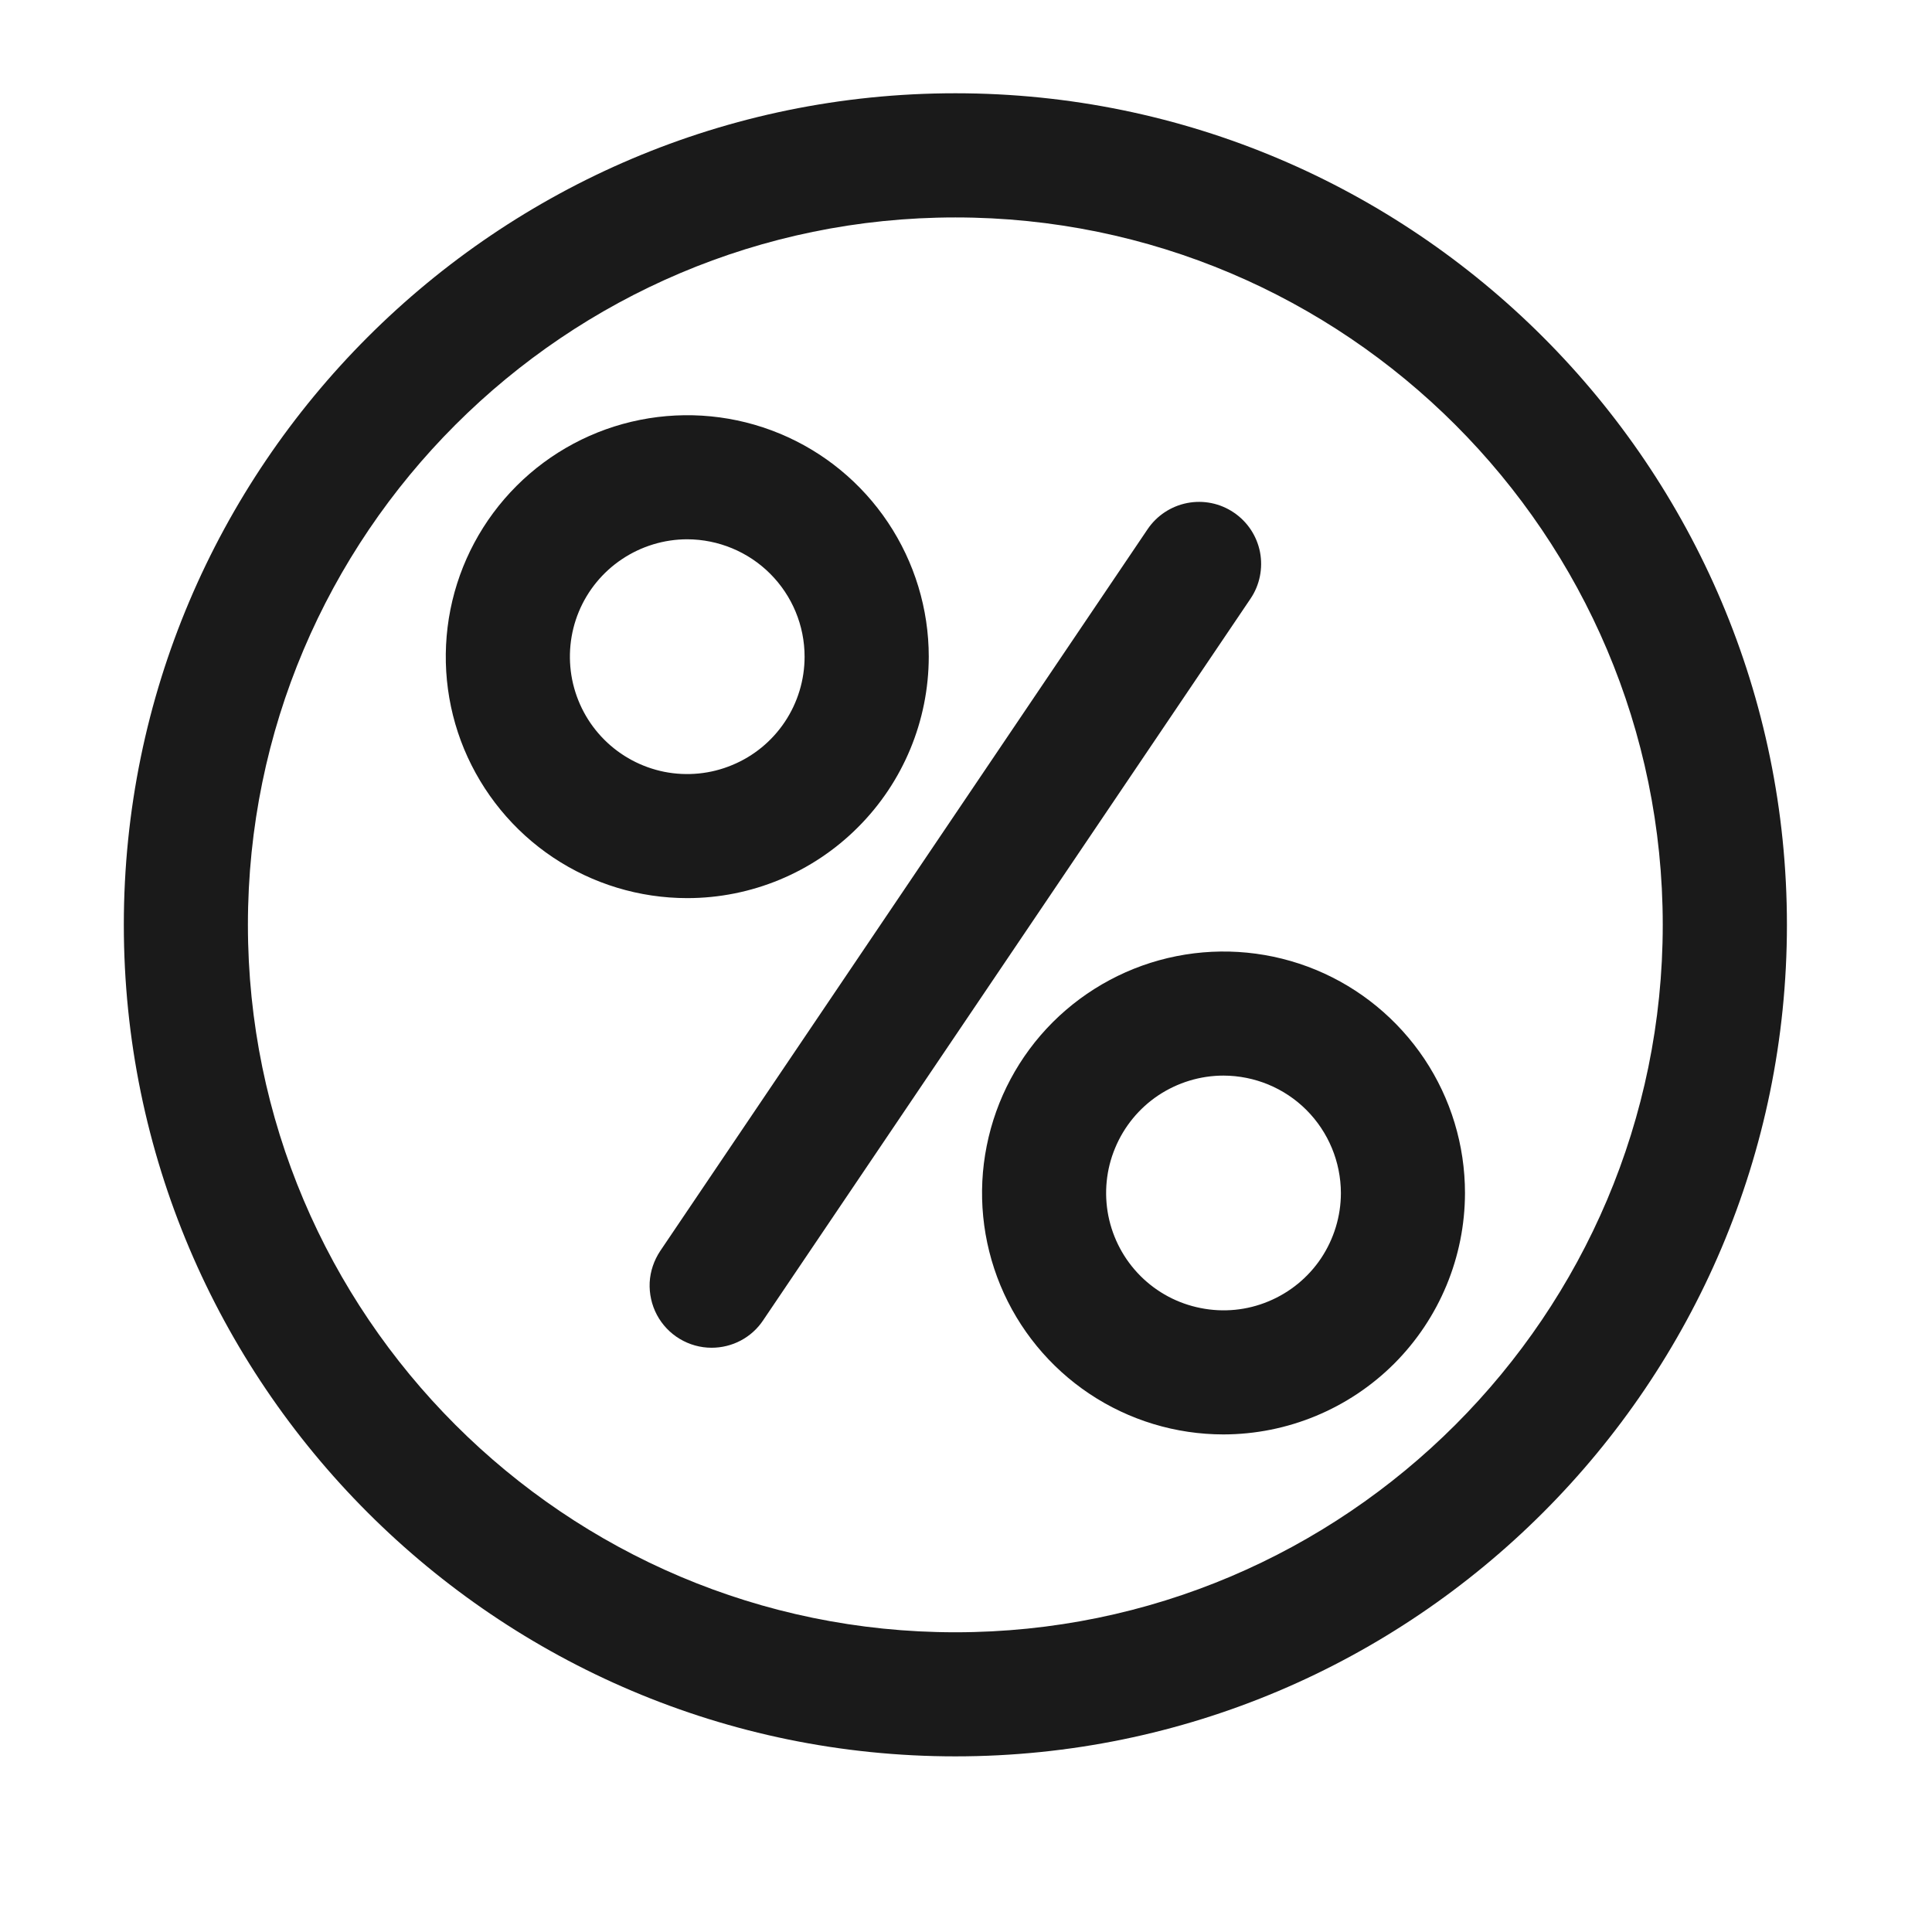 <svg width="22" height="22" viewBox="0 0 22 22" fill="none" xmlns="http://www.w3.org/2000/svg">
<path d="M7.826 10.227C7.282 10.227 6.75 10.066 6.298 9.764C5.846 9.462 5.494 9.032 5.285 8.53C5.077 8.028 5.023 7.475 5.129 6.941C5.235 6.408 5.497 5.918 5.882 5.533C6.266 5.149 6.756 4.887 7.289 4.781C7.823 4.675 8.376 4.729 8.878 4.937C9.381 5.145 9.81 5.498 10.112 5.95C10.414 6.402 10.576 6.934 10.576 7.478C10.575 8.207 10.285 8.906 9.769 9.421C9.254 9.937 8.555 10.227 7.826 10.227V10.227ZM7.826 6.141C7.562 6.141 7.303 6.22 7.083 6.367C6.864 6.513 6.692 6.722 6.591 6.966C6.49 7.21 6.464 7.479 6.515 7.738C6.567 7.998 6.694 8.236 6.881 8.423C7.068 8.61 7.306 8.737 7.565 8.789C7.824 8.84 8.093 8.814 8.337 8.712C8.582 8.611 8.79 8.44 8.937 8.22C9.084 8 9.162 7.742 9.162 7.478C9.162 7.123 9.021 6.784 8.77 6.533C8.52 6.283 8.18 6.142 7.826 6.141Z" fill="#1A1A1A"/>
<path d="M13.932 16.334C13.389 16.334 12.857 16.173 12.405 15.871C11.953 15.569 11.6 15.139 11.392 14.637C11.184 14.134 11.129 13.582 11.236 13.048C11.342 12.515 11.603 12.025 11.988 11.64C12.373 11.256 12.863 10.994 13.396 10.888C13.929 10.782 14.482 10.836 14.985 11.044C15.487 11.252 15.916 11.605 16.219 12.057C16.521 12.509 16.682 13.041 16.682 13.585C16.681 14.314 16.391 15.012 15.876 15.528C15.36 16.043 14.661 16.333 13.932 16.334V16.334ZM13.932 12.248C13.668 12.248 13.41 12.327 13.19 12.473C12.97 12.62 12.799 12.829 12.698 13.073C12.596 13.317 12.57 13.586 12.621 13.845C12.673 14.105 12.8 14.343 12.987 14.53C13.174 14.717 13.412 14.844 13.672 14.895C13.931 14.947 14.2 14.921 14.444 14.819C14.688 14.718 14.897 14.547 15.044 14.327C15.19 14.107 15.269 13.849 15.269 13.585C15.268 13.23 15.127 12.891 14.877 12.64C14.626 12.389 14.287 12.249 13.932 12.248Z" fill="#1A1A1A"/>
<path d="M8.103 15.347C7.975 15.347 7.85 15.312 7.74 15.246C7.63 15.18 7.54 15.085 7.48 14.972C7.42 14.859 7.392 14.731 7.398 14.603C7.405 14.475 7.447 14.352 7.518 14.245L13.068 6.026C13.173 5.871 13.335 5.764 13.519 5.728C13.703 5.692 13.894 5.731 14.049 5.836C14.205 5.941 14.312 6.103 14.348 6.287C14.383 6.471 14.345 6.662 14.24 6.817L8.689 15.036C8.625 15.132 8.537 15.211 8.435 15.265C8.333 15.319 8.219 15.347 8.103 15.347V15.347Z" fill="#1A1A1A"/>
<path d="M10.879 20C5.658 20 1.41 15.752 1.41 10.531C1.41 5.31 5.658 1.062 10.879 1.062C16.1 1.062 20.348 5.31 20.348 10.531C20.348 15.752 16.1 20 10.879 20ZM10.879 2.476C6.437 2.476 2.823 6.089 2.823 10.531C2.823 14.973 6.437 18.587 10.879 18.587C15.321 18.587 18.934 14.973 18.934 10.531C18.934 6.089 15.321 2.476 10.879 2.476Z" fill="#1A1A1A"/>
</svg>
